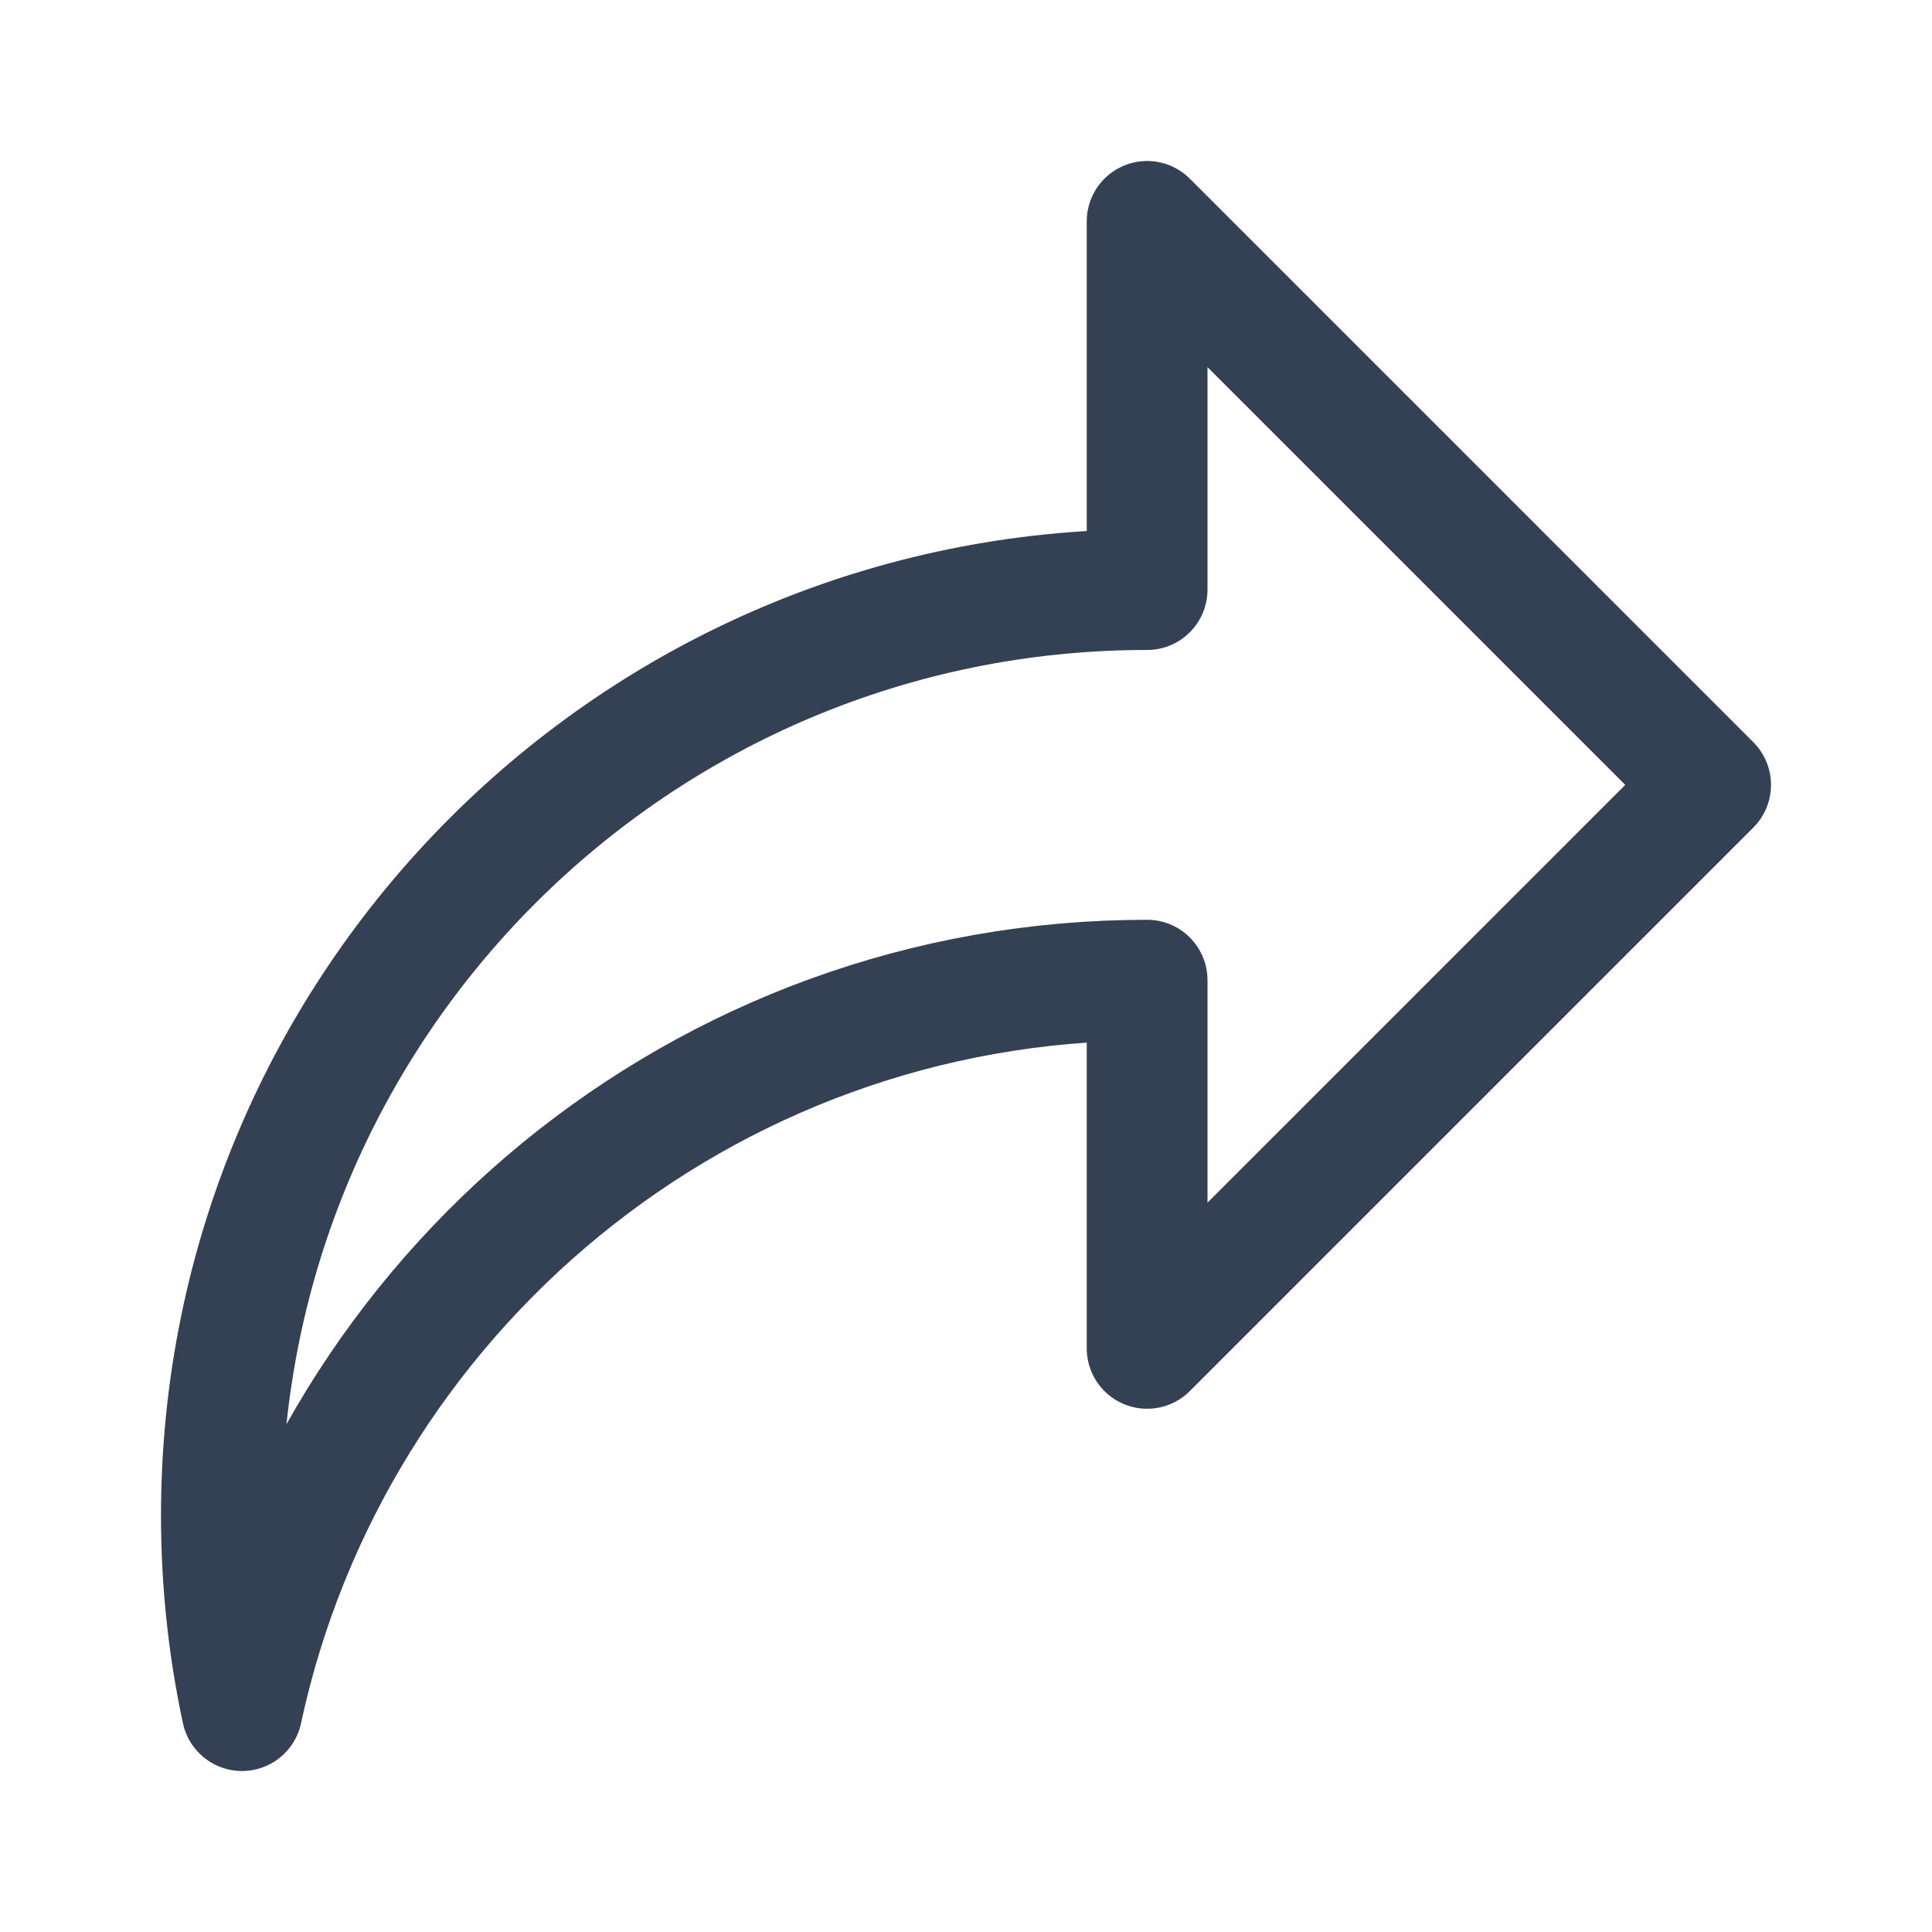 <svg width="24" height="24" viewBox="0 0 24 24" fill="none" xmlns="http://www.w3.org/2000/svg">
<path d="M14.25 2.75L21.25 9.75L14.25 16.75V12.176C8.731 12.176 4.12 16.064 3.006 21.25C2.838 20.468 2.75 19.656 2.75 18.824C2.75 12.473 7.899 7.324 14.25 7.324V2.75Z" stroke="#344054" stroke-width="1.5" stroke-linecap="round" stroke-linejoin="round"/>
</svg>
